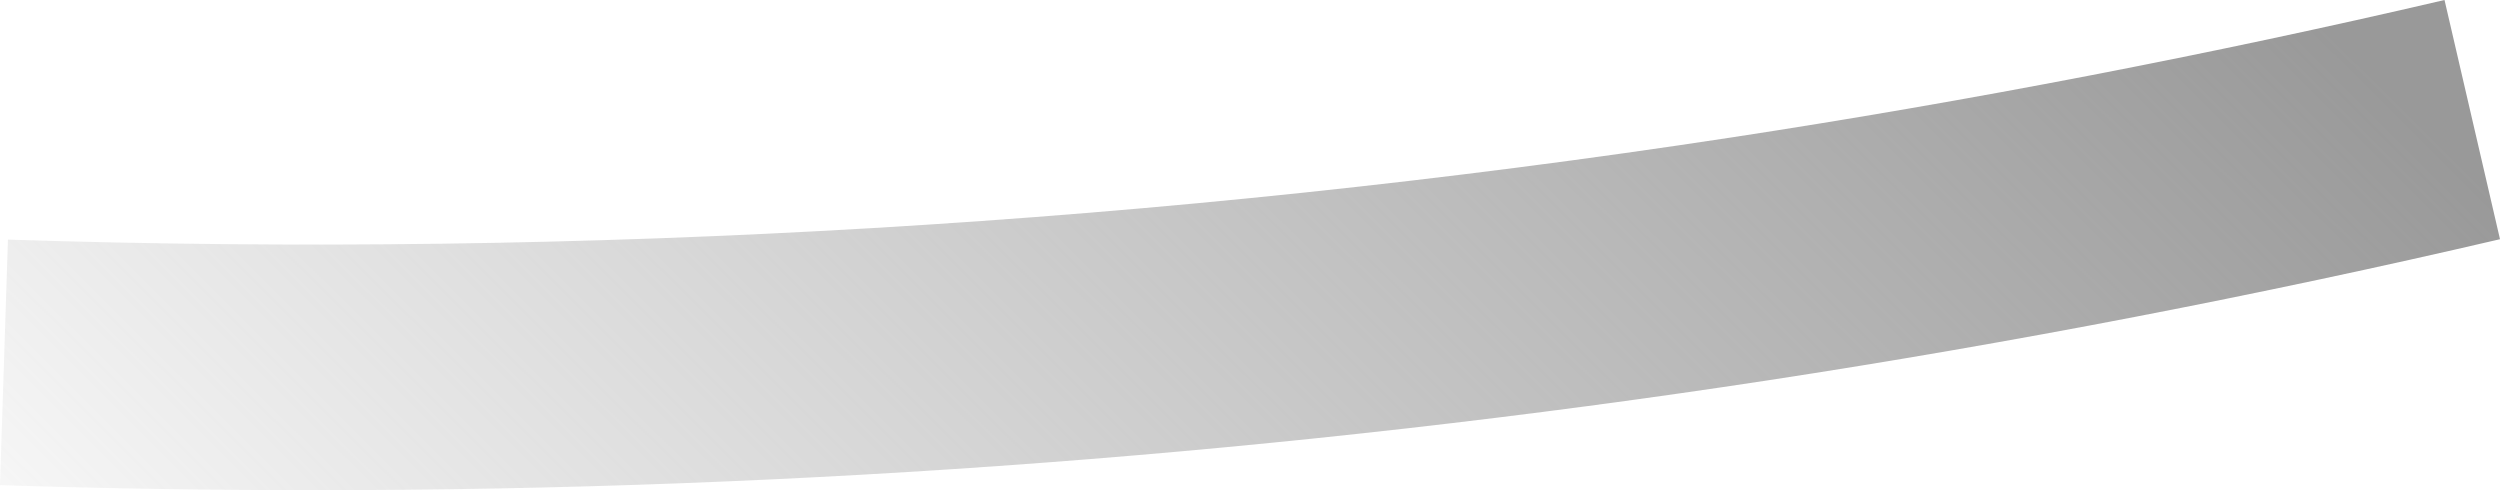 ﻿<?xml version="1.0" encoding="utf-8"?>
<svg version="1.1" xmlns:xlink="http://www.w3.org/1999/xlink" width="51px" height="10px" xmlns="http://www.w3.org/2000/svg">
  <defs>
    <linearGradient gradientUnits="userSpaceOnUse" x1="10.52" y1="25.817" x2="41.551" y2="-5.308" id="LinearGradient97">
      <stop id="Stop98" stop-color="#999999" stop-opacity="0" offset="0" />
      <stop id="Stop99" stop-color="#999999" offset="1" />
    </linearGradient>
  </defs>
  <g transform="matrix(1 0 0 1 0 -111 )">
    <path d="M 36.059 7.76  C 26.297 9.249  16.35 10  6.407 10  C 4.27 10  2.134 9.966  0 9.897  C 0 9.897  0.162 4.888  0.162 4.888  C 11.926 5.27  23.749 4.571  35.307 2.806  C 40.171 2.063  45.07 1.119  49.868 0  C 49.868 0  51 4.88  51 4.88  C 46.076 6.028  41.049 6.997  36.059 7.76  Z " fill-rule="nonzero" fill="url(#LinearGradient97)" stroke="none" transform="matrix(1 0 0 1 0 111 )" />
  </g>
</svg>